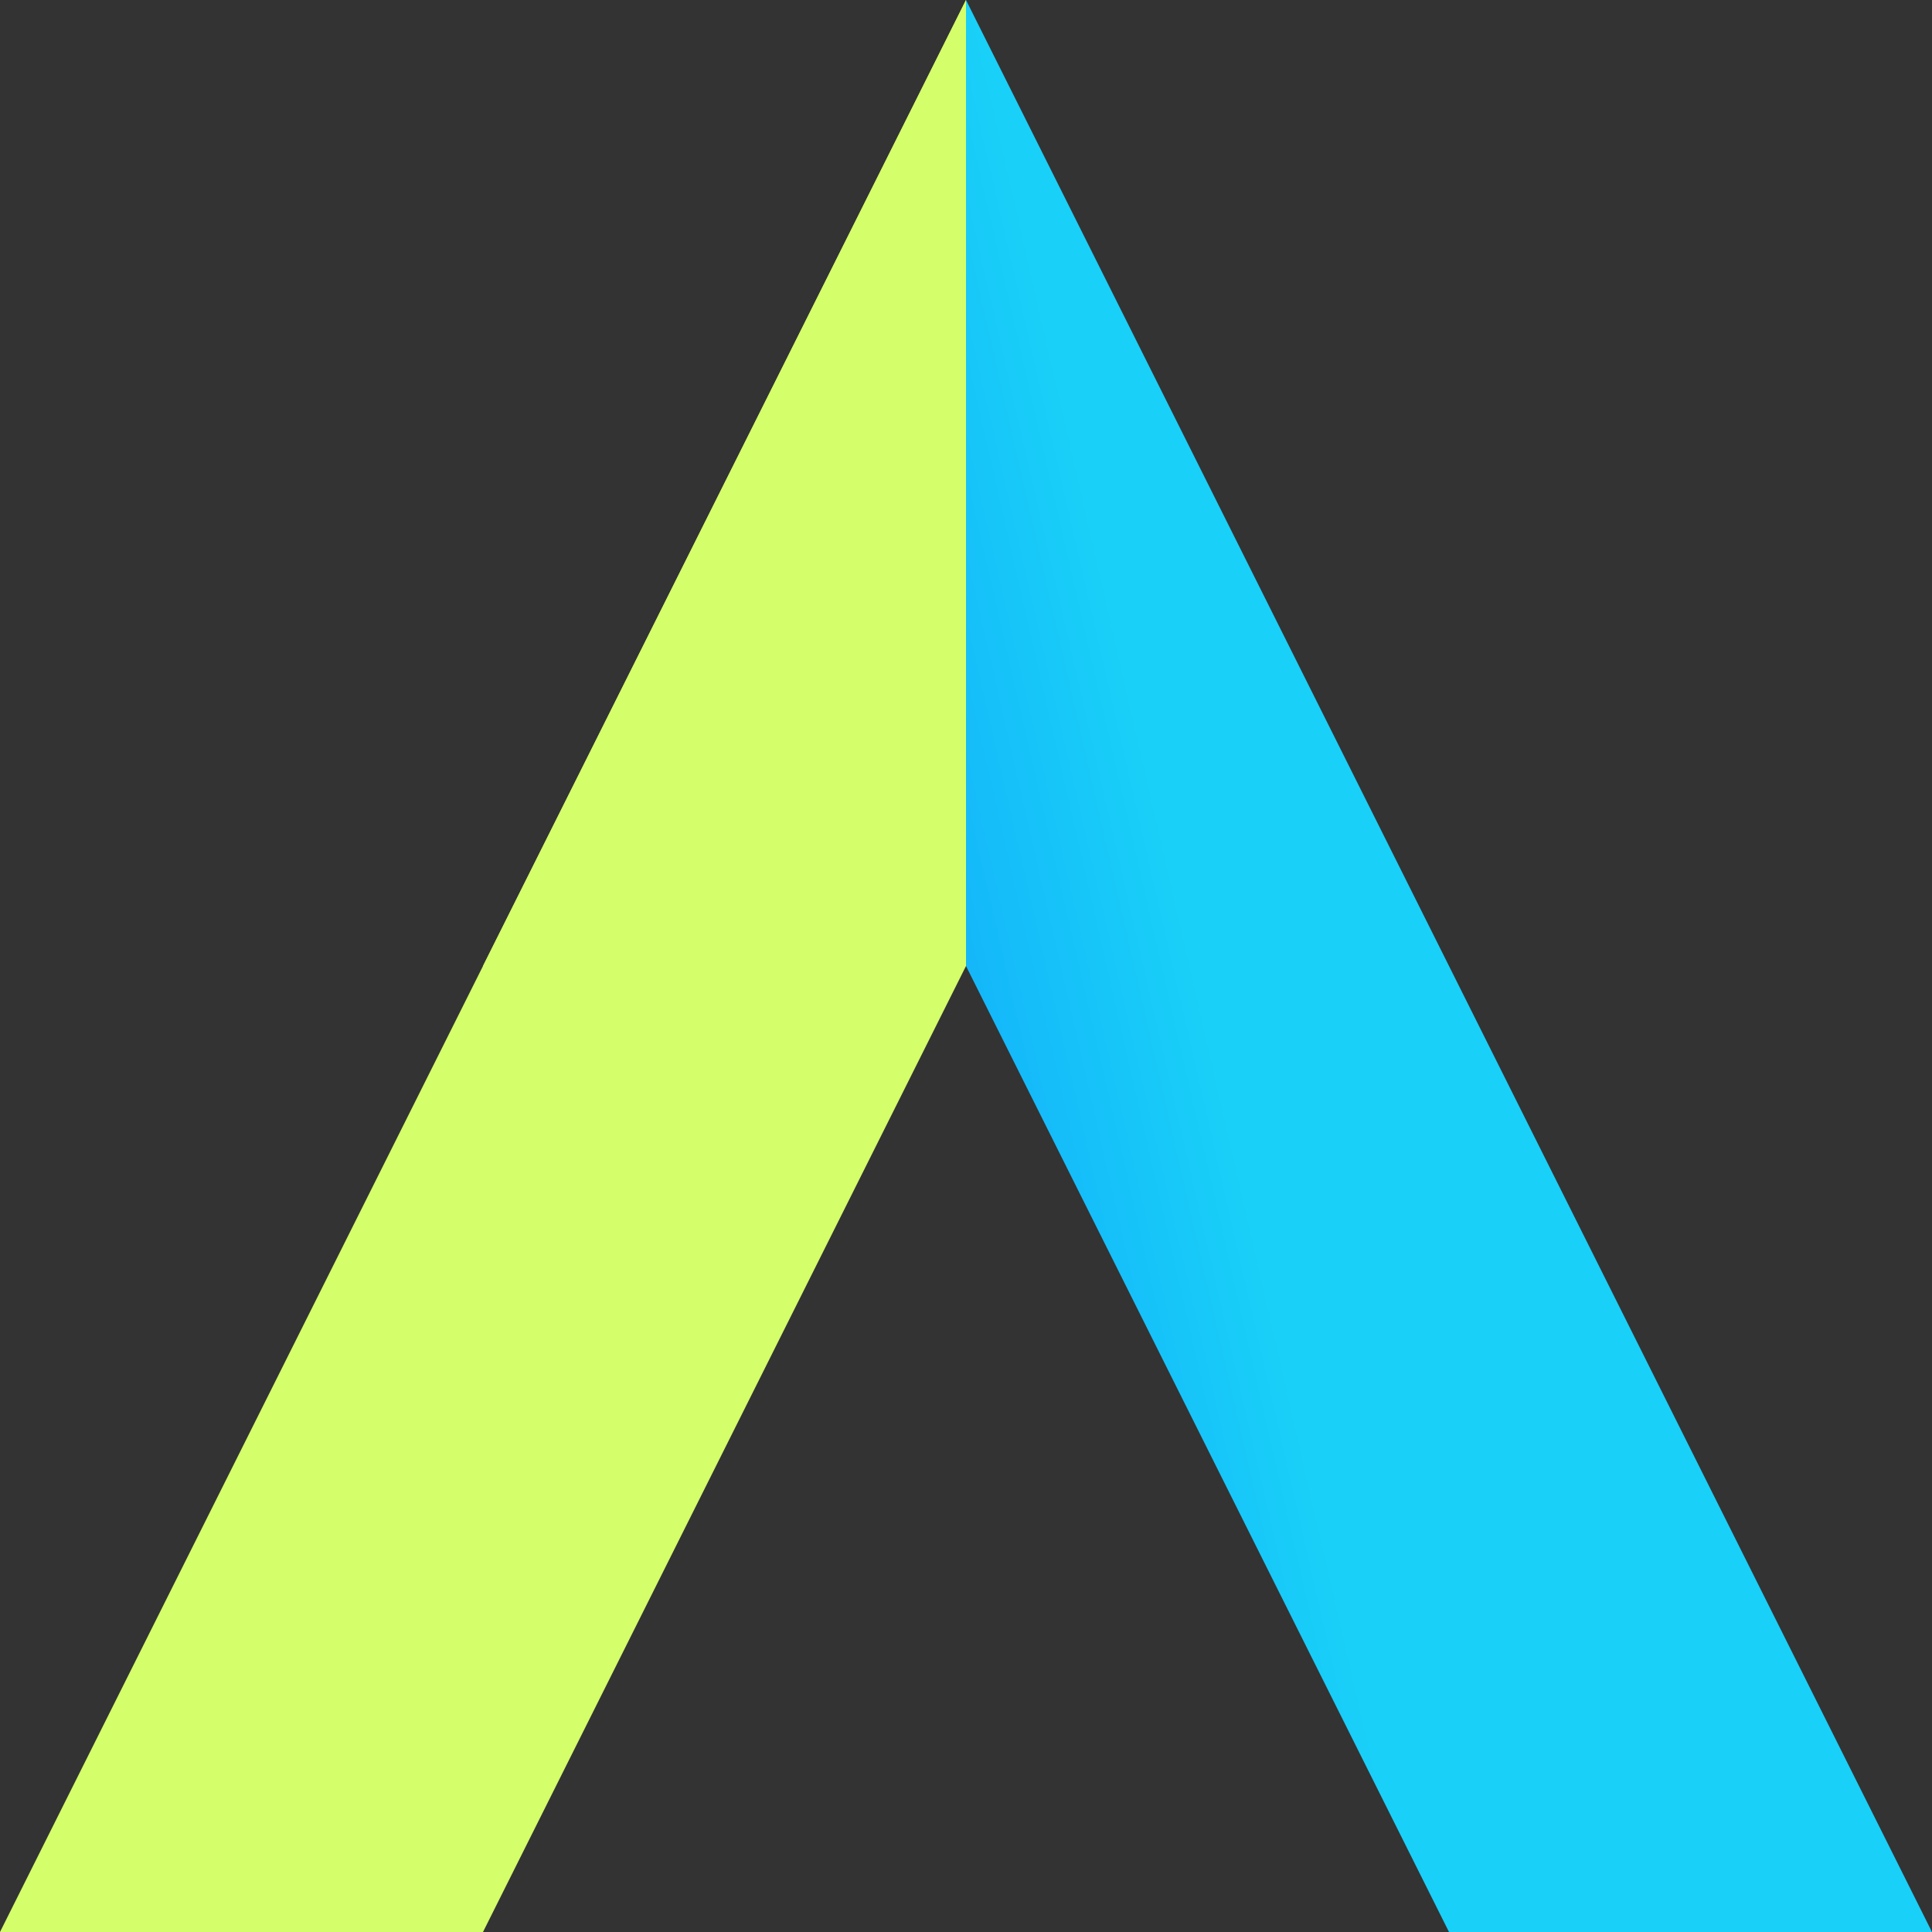 <svg width="44" height="44" viewBox="0 0 44 44" xmlns="http://www.w3.org/2000/svg">
          <rect x="0" y="0" width="44" height="44" fill="#333333" stroke="none"/>
          <defs>
              <linearGradient id="upperGrad" gradientTransform="rotate(196)">
                  <stop offset="0%" style="stop-color:#D4FF6A;stop-opacity:1" />
                  <stop offset="100%" style="stop-color:#00E9B8;stop-opacity:1" />
              </linearGradient>
              <linearGradient id="leftGrad" gradientTransform="rotate(196)">
                  <stop offset="0%" style="stop-color:#D4FF6A;stop-opacity:1" />
                  <stop offset="100%" style="stop-color:#00E9B8;stop-opacity:1" />
              </linearGradient>
              <linearGradient id="rightGrad" gradientTransform="rotate(155)">
                  <stop offset="0%" style="stop-color:#19D0F8;stop-opacity:1" />
                  <stop offset="100%" style="stop-color:#005DFF;stop-opacity:1" />
              </linearGradient>
          </defs>
          <polygon points="22,0 11,22 22,22" fill="url(#upperGrad)" />
          <polygon points="22,0 0,44 11,44 22,22" fill="url(#leftGrad)" />
          <polygon points="22,0 22,22 33,44 44,44" fill="url(#rightGrad)" />
      </svg>